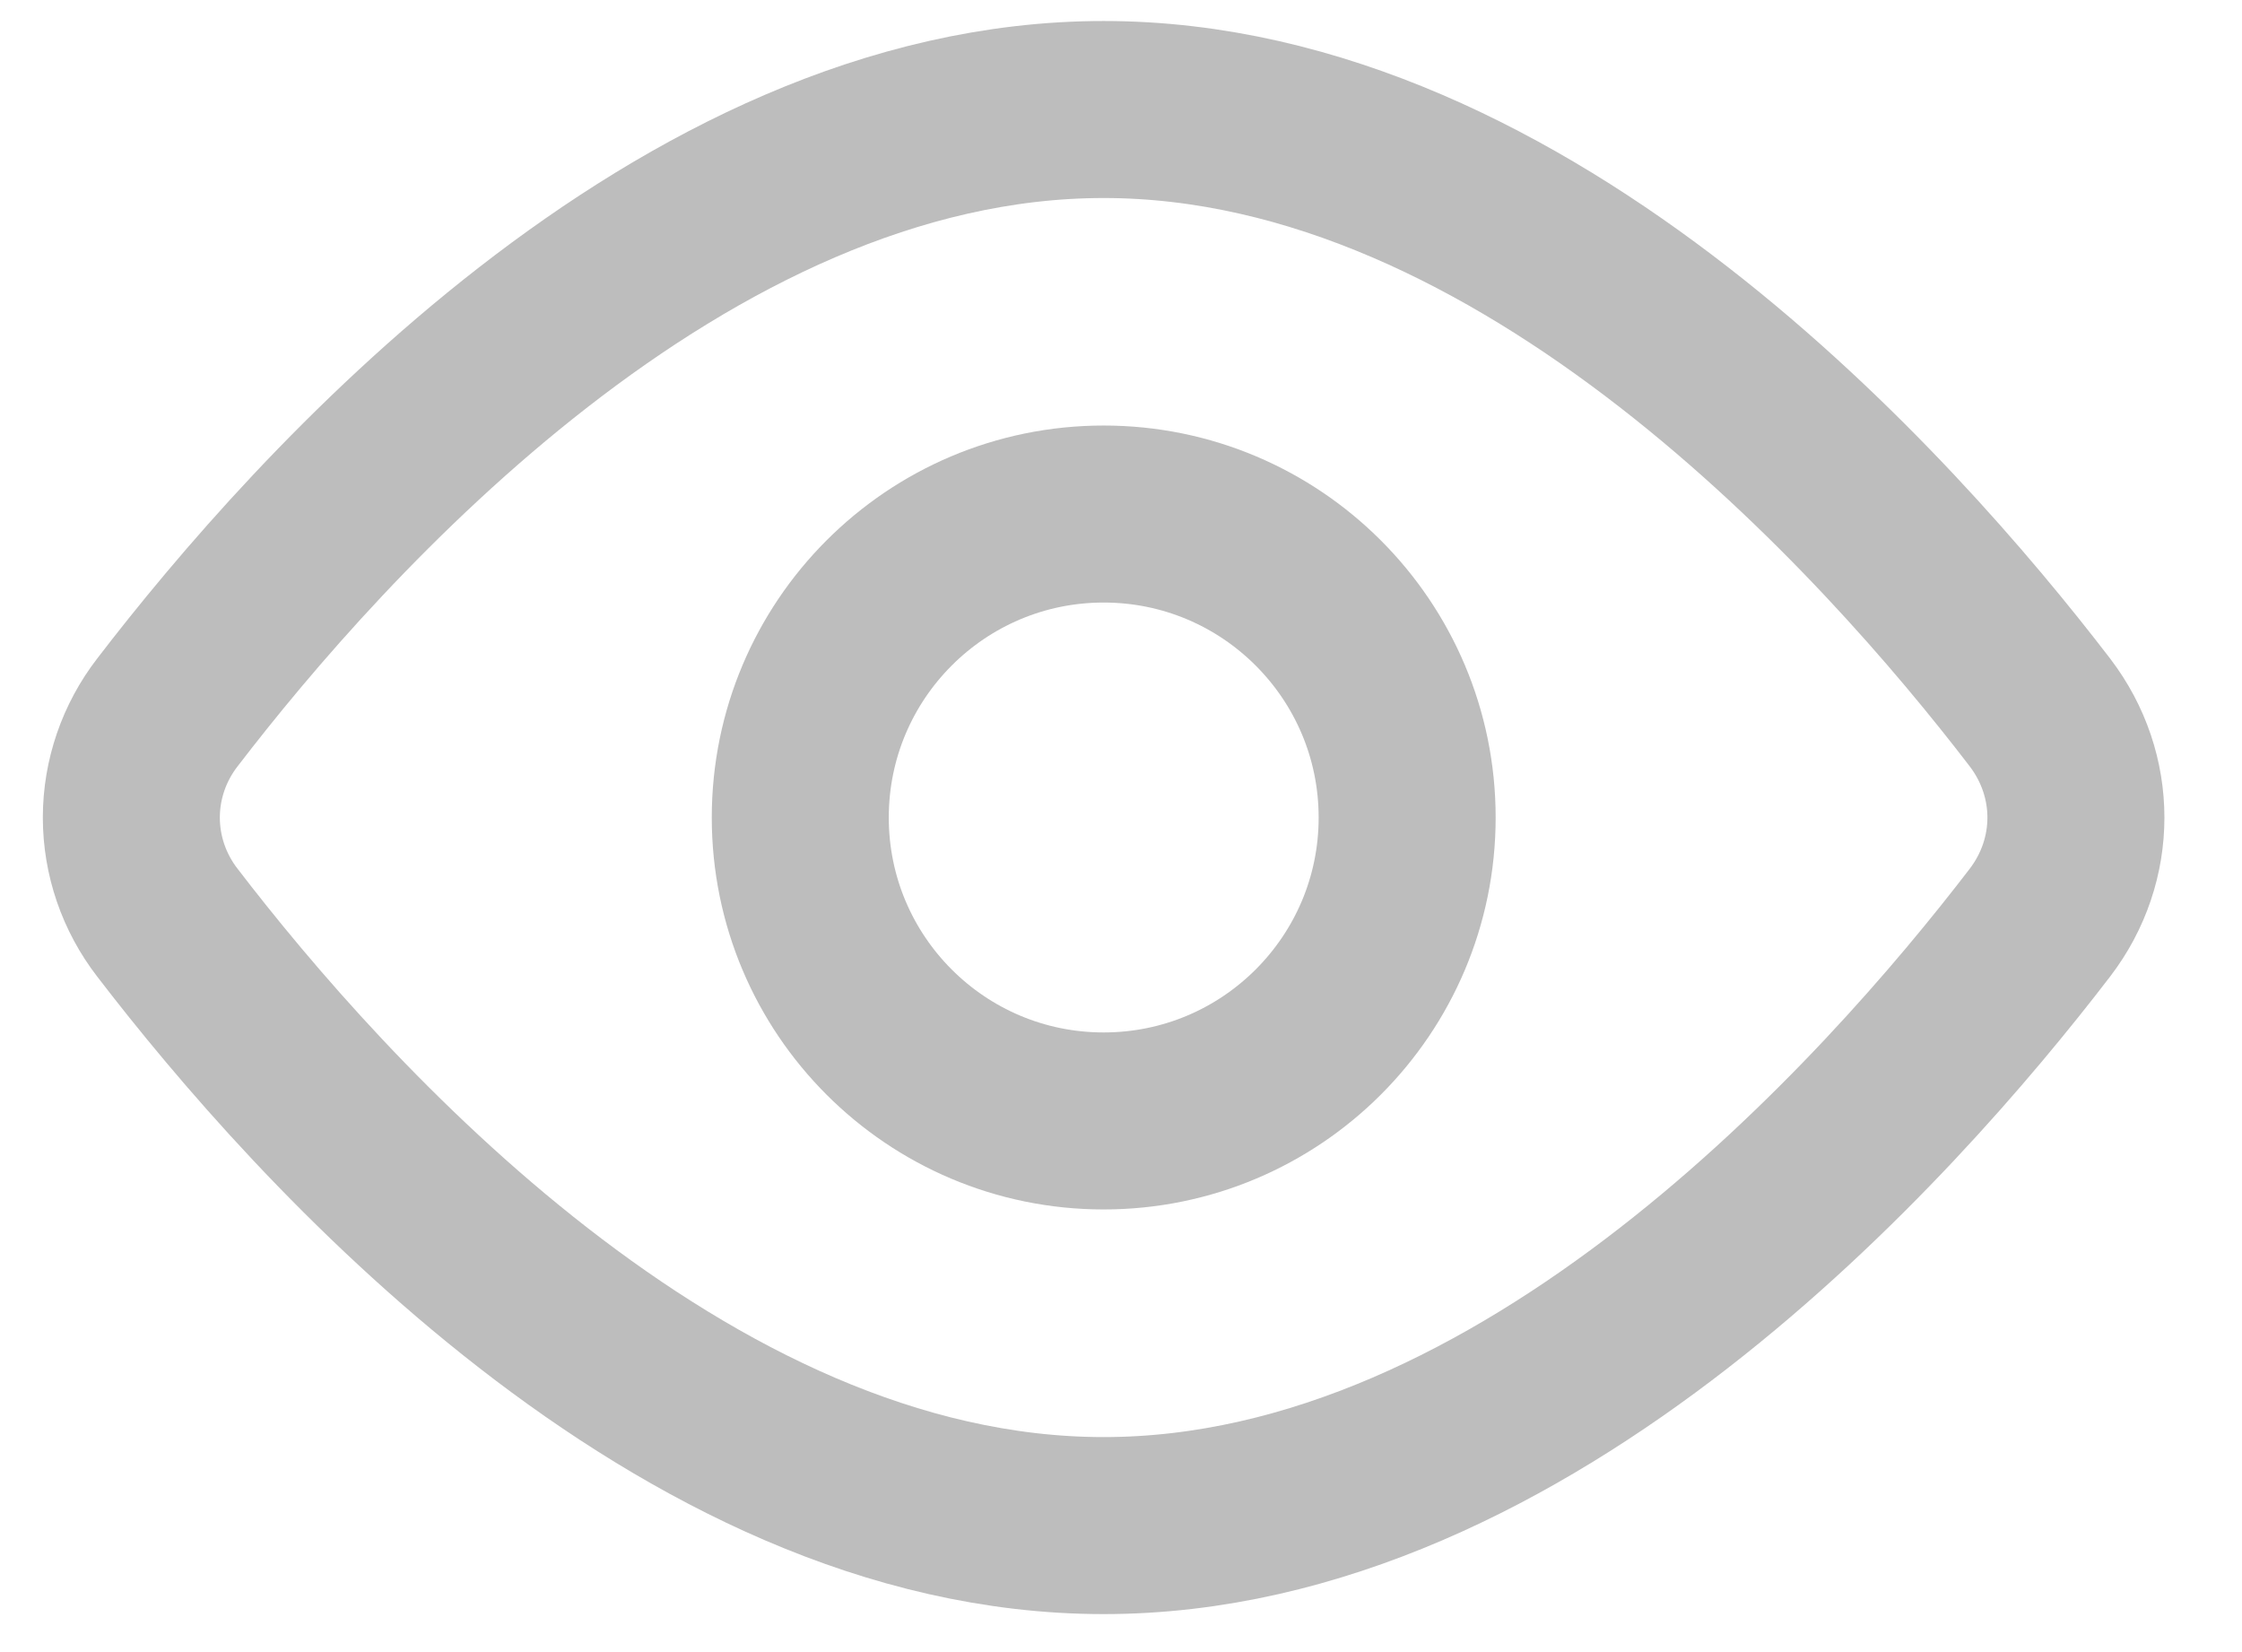 <svg width="19" height="14" viewBox="0 0 19 14" fill="none" xmlns="http://www.w3.org/2000/svg">
<path d="M17.288 6.038C17.694 6.57 17.694 7.287 17.288 7.818C16.008 9.488 12.938 12.928 9.353 12.928C5.768 12.928 2.698 9.488 1.418 7.818C1.221 7.563 1.113 7.25 1.113 6.928C1.113 6.606 1.221 6.293 1.418 6.038C2.698 4.368 5.768 0.928 9.353 0.928C12.938 0.928 16.008 4.368 17.288 6.038V6.038Z" stroke="#BDBDBD" stroke-width="1.5" stroke-linecap="round" stroke-linejoin="round"/>
<path d="M9.353 9.499C10.773 9.499 11.925 8.348 11.925 6.928C11.925 5.508 10.773 4.356 9.353 4.356C7.933 4.356 6.782 5.508 6.782 6.928C6.782 8.348 7.933 9.499 9.353 9.499Z" stroke="#BDBDBD" stroke-width="1.5" stroke-linecap="round" stroke-linejoin="round"/>
</svg>
